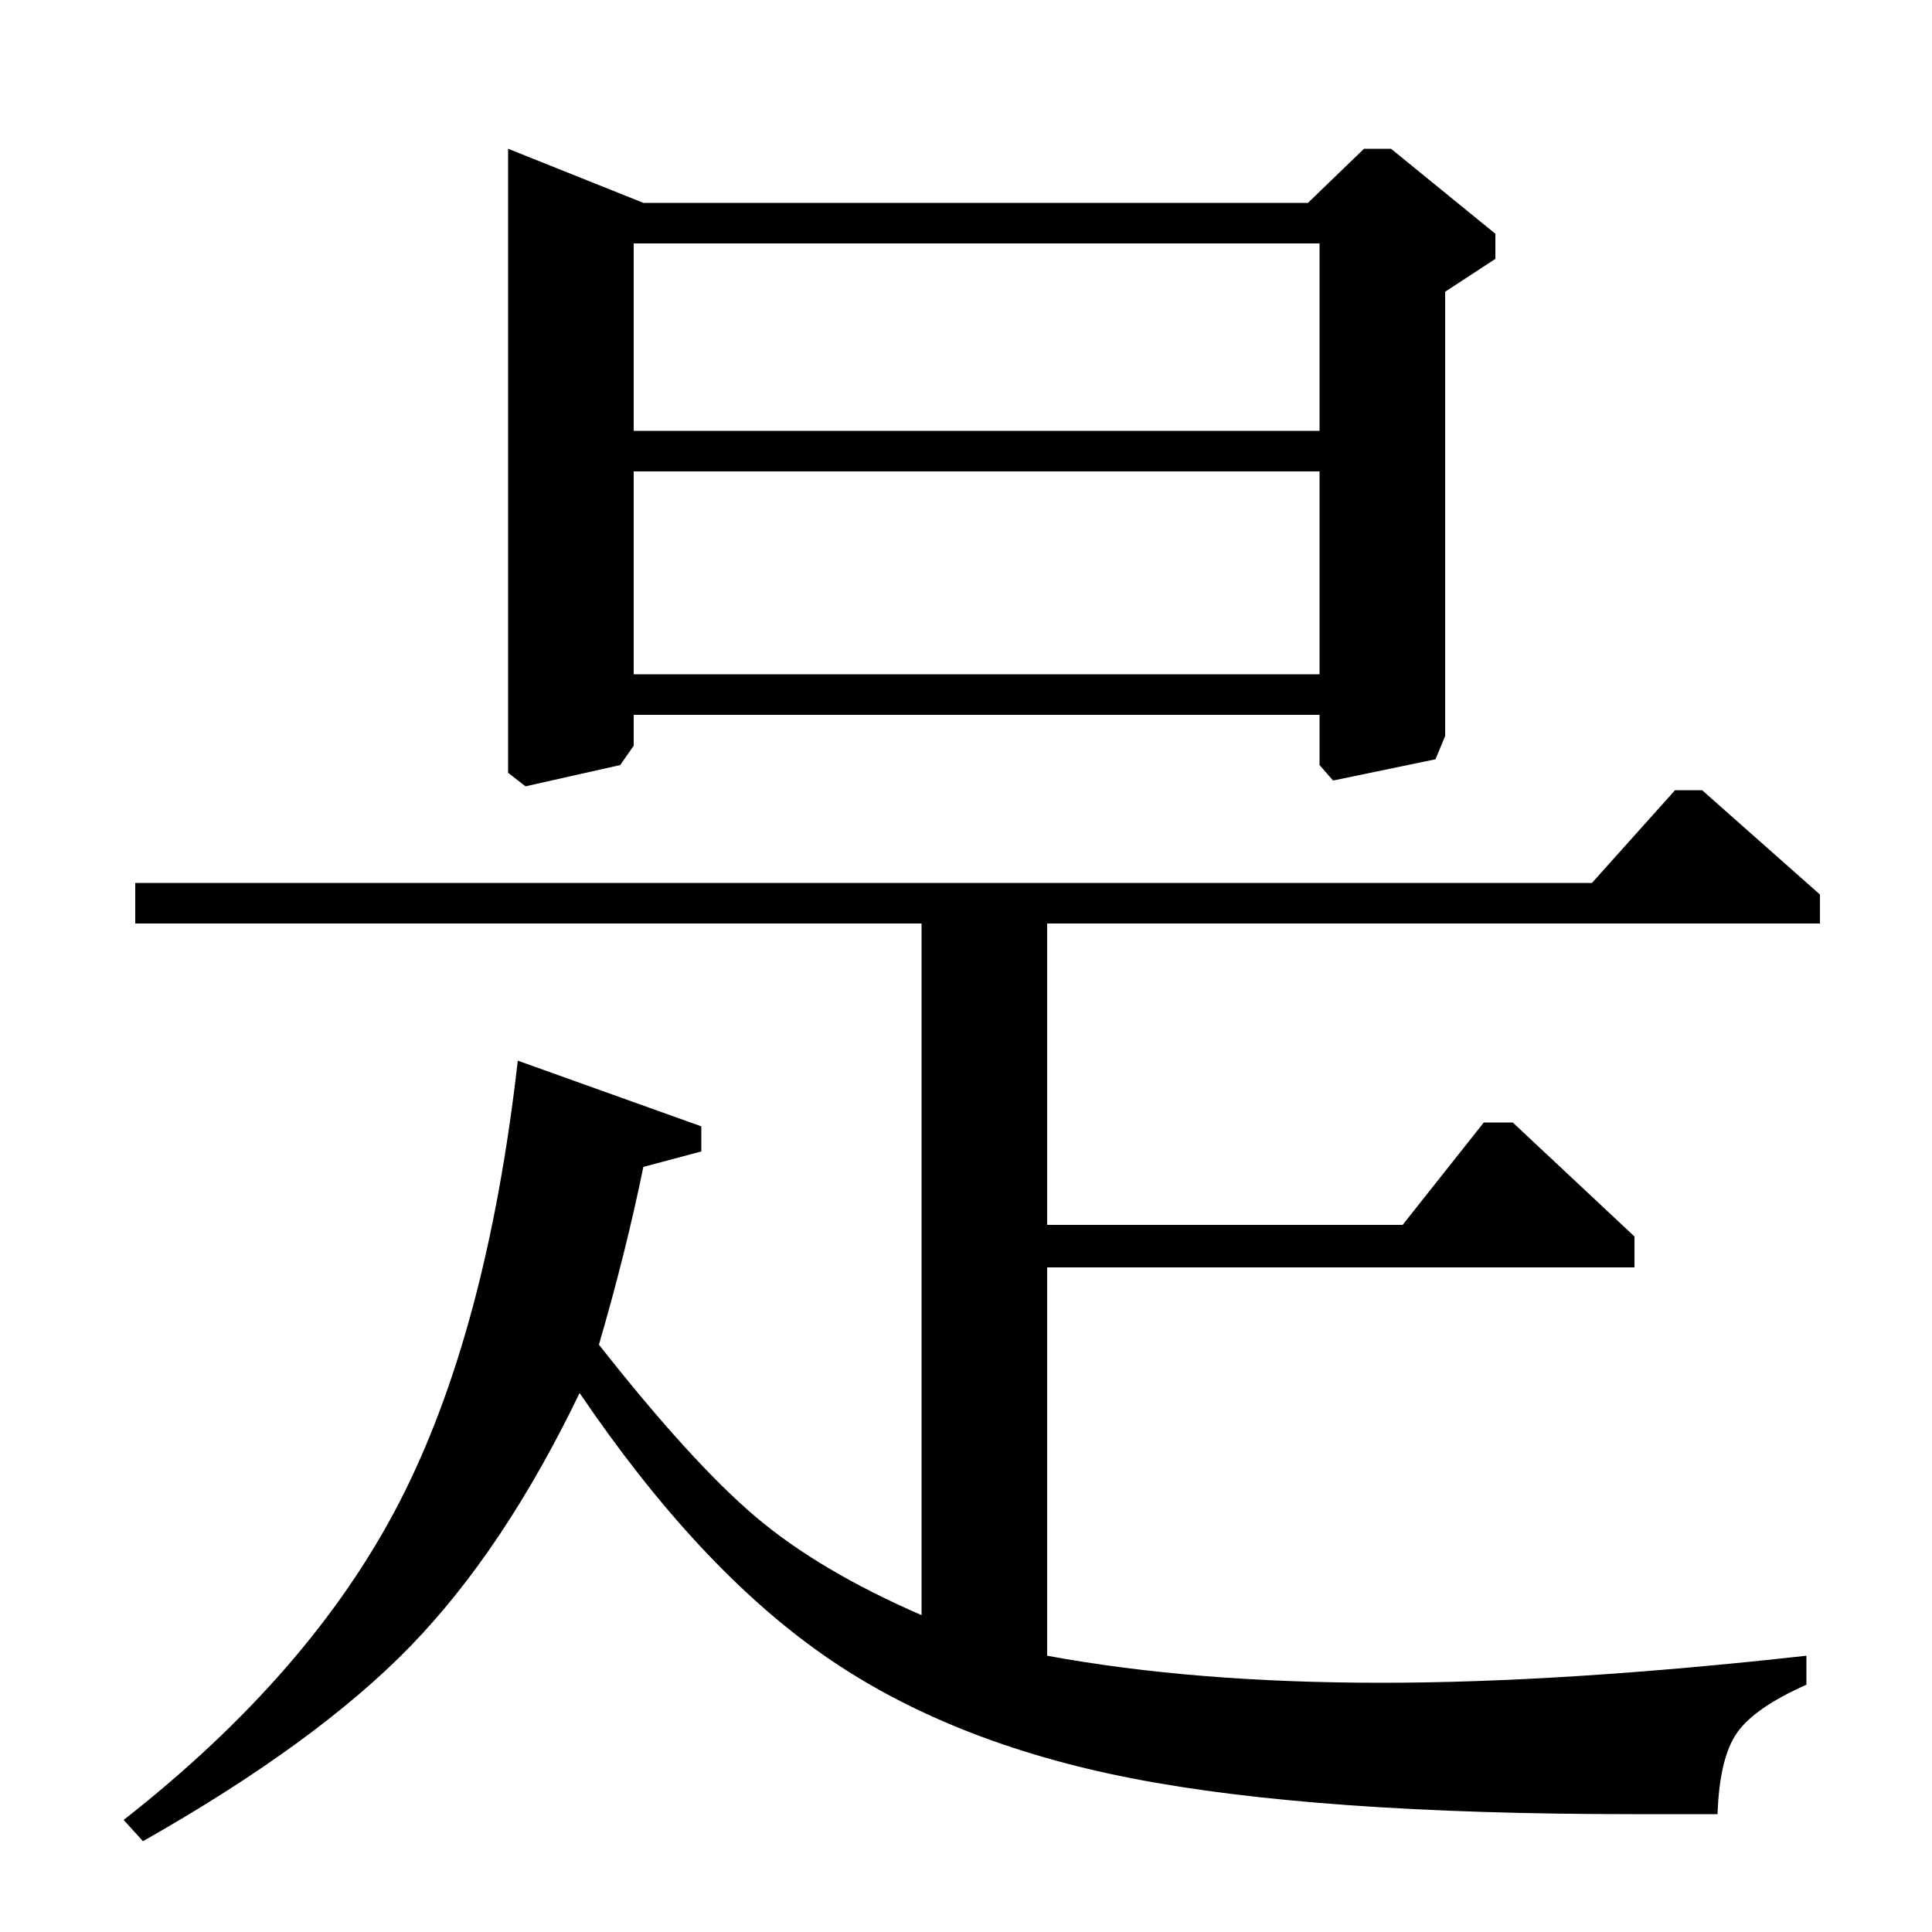 <?xml version="1.0" standalone="no"?>
<!DOCTYPE svg PUBLIC "-//W3C//DTD SVG 1.1//EN" "http://www.w3.org/Graphics/SVG/1.1/DTD/svg11.dtd" >
<svg xmlns="http://www.w3.org/2000/svg" xmlns:xlink="http://www.w3.org/1999/xlink" version="1.1" viewBox="0 -140 1000 1000">
  <g transform="matrix(1 0 0 -1 0 860)">
   <path fill="currentColor"
d="M70 522v21h754l43 48h14l61 -54v-15h-400v-156h184l42 53h15l63 -59v-16h-304v-201q76 -14 173 -14q94 0 220 14v-15q-27 -12 -36 -25t-10 -42h-44q-164 0 -259 18.5t-160 64t-126 135.5q-39 -81 -87.5 -131t-138.5 -101l-10 11q97 76 142.5 164t61.5 229l95 -34v-13
l-30 -8q-9 -44 -23 -92q48 -61 81 -89t86 -51v358h-407zM333 895h344l29 28h14l54 -44v-13l-26 -17v-230l-5 -12l-53 -11l-7 8v26h-355v-16l-7 -10l-49 -11l-9 7v323zM683 651v105h-355v-105h355zM683 777v97h-355v-97h355z" />
  </g>

</svg>
